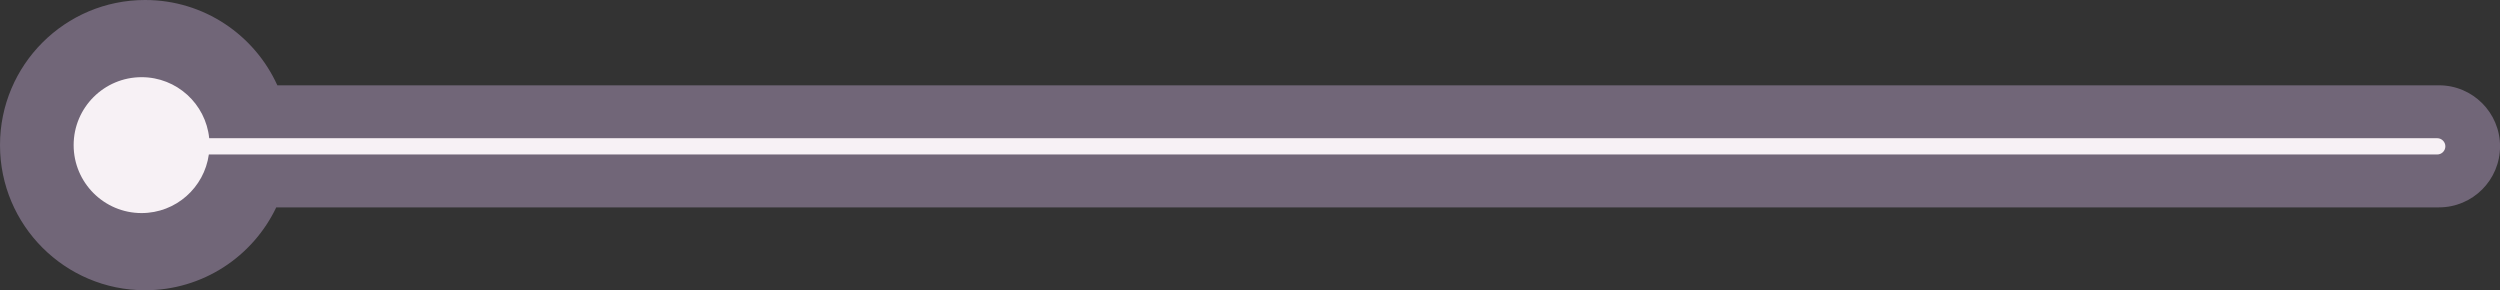 <?xml version="1.0" encoding="UTF-8"?><svg id="Layer_2" xmlns="http://www.w3.org/2000/svg" xmlns:xlink="http://www.w3.org/1999/xlink" viewBox="0 0 614.48 71.34"><rect x="0" y="0" width="614.48" height="71.34" fill="#333333" stroke="none"/><defs><style>.cls-1{fill:none;}.cls-2{fill:#716678;}.cls-3{fill:#f7f1f5;}.cls-4{clip-path:url(#clippath);}</style><clipPath id="clippath"><rect class="cls-1" width="614.48" height="71.34"/></clipPath></defs><g id="Layer_1-2"><g class="cls-4"><path class="cls-2" d="M599.48,20.97H68.17C62.56,8.6,50.13,0,35.67,0,15.97,0,0,15.97,0,35.67s15.97,35.67,35.67,35.67c14.22,0,26.5-8.33,32.23-20.37h531.59c8.28,0,15-6.72,15-15s-6.72-15-15-15"/><path class="cls-3" d="M599.06,33.97H51.42c-.85-8.43-7.97-15-16.62-15-9.22,0-16.7,7.48-16.7,16.7s7.48,16.7,16.7,16.7c8.44,0,15.4-6.27,16.53-14.4h547.72c1.1,0,2-.9,2-2s-.9-2-2-2"/></g></g></svg>